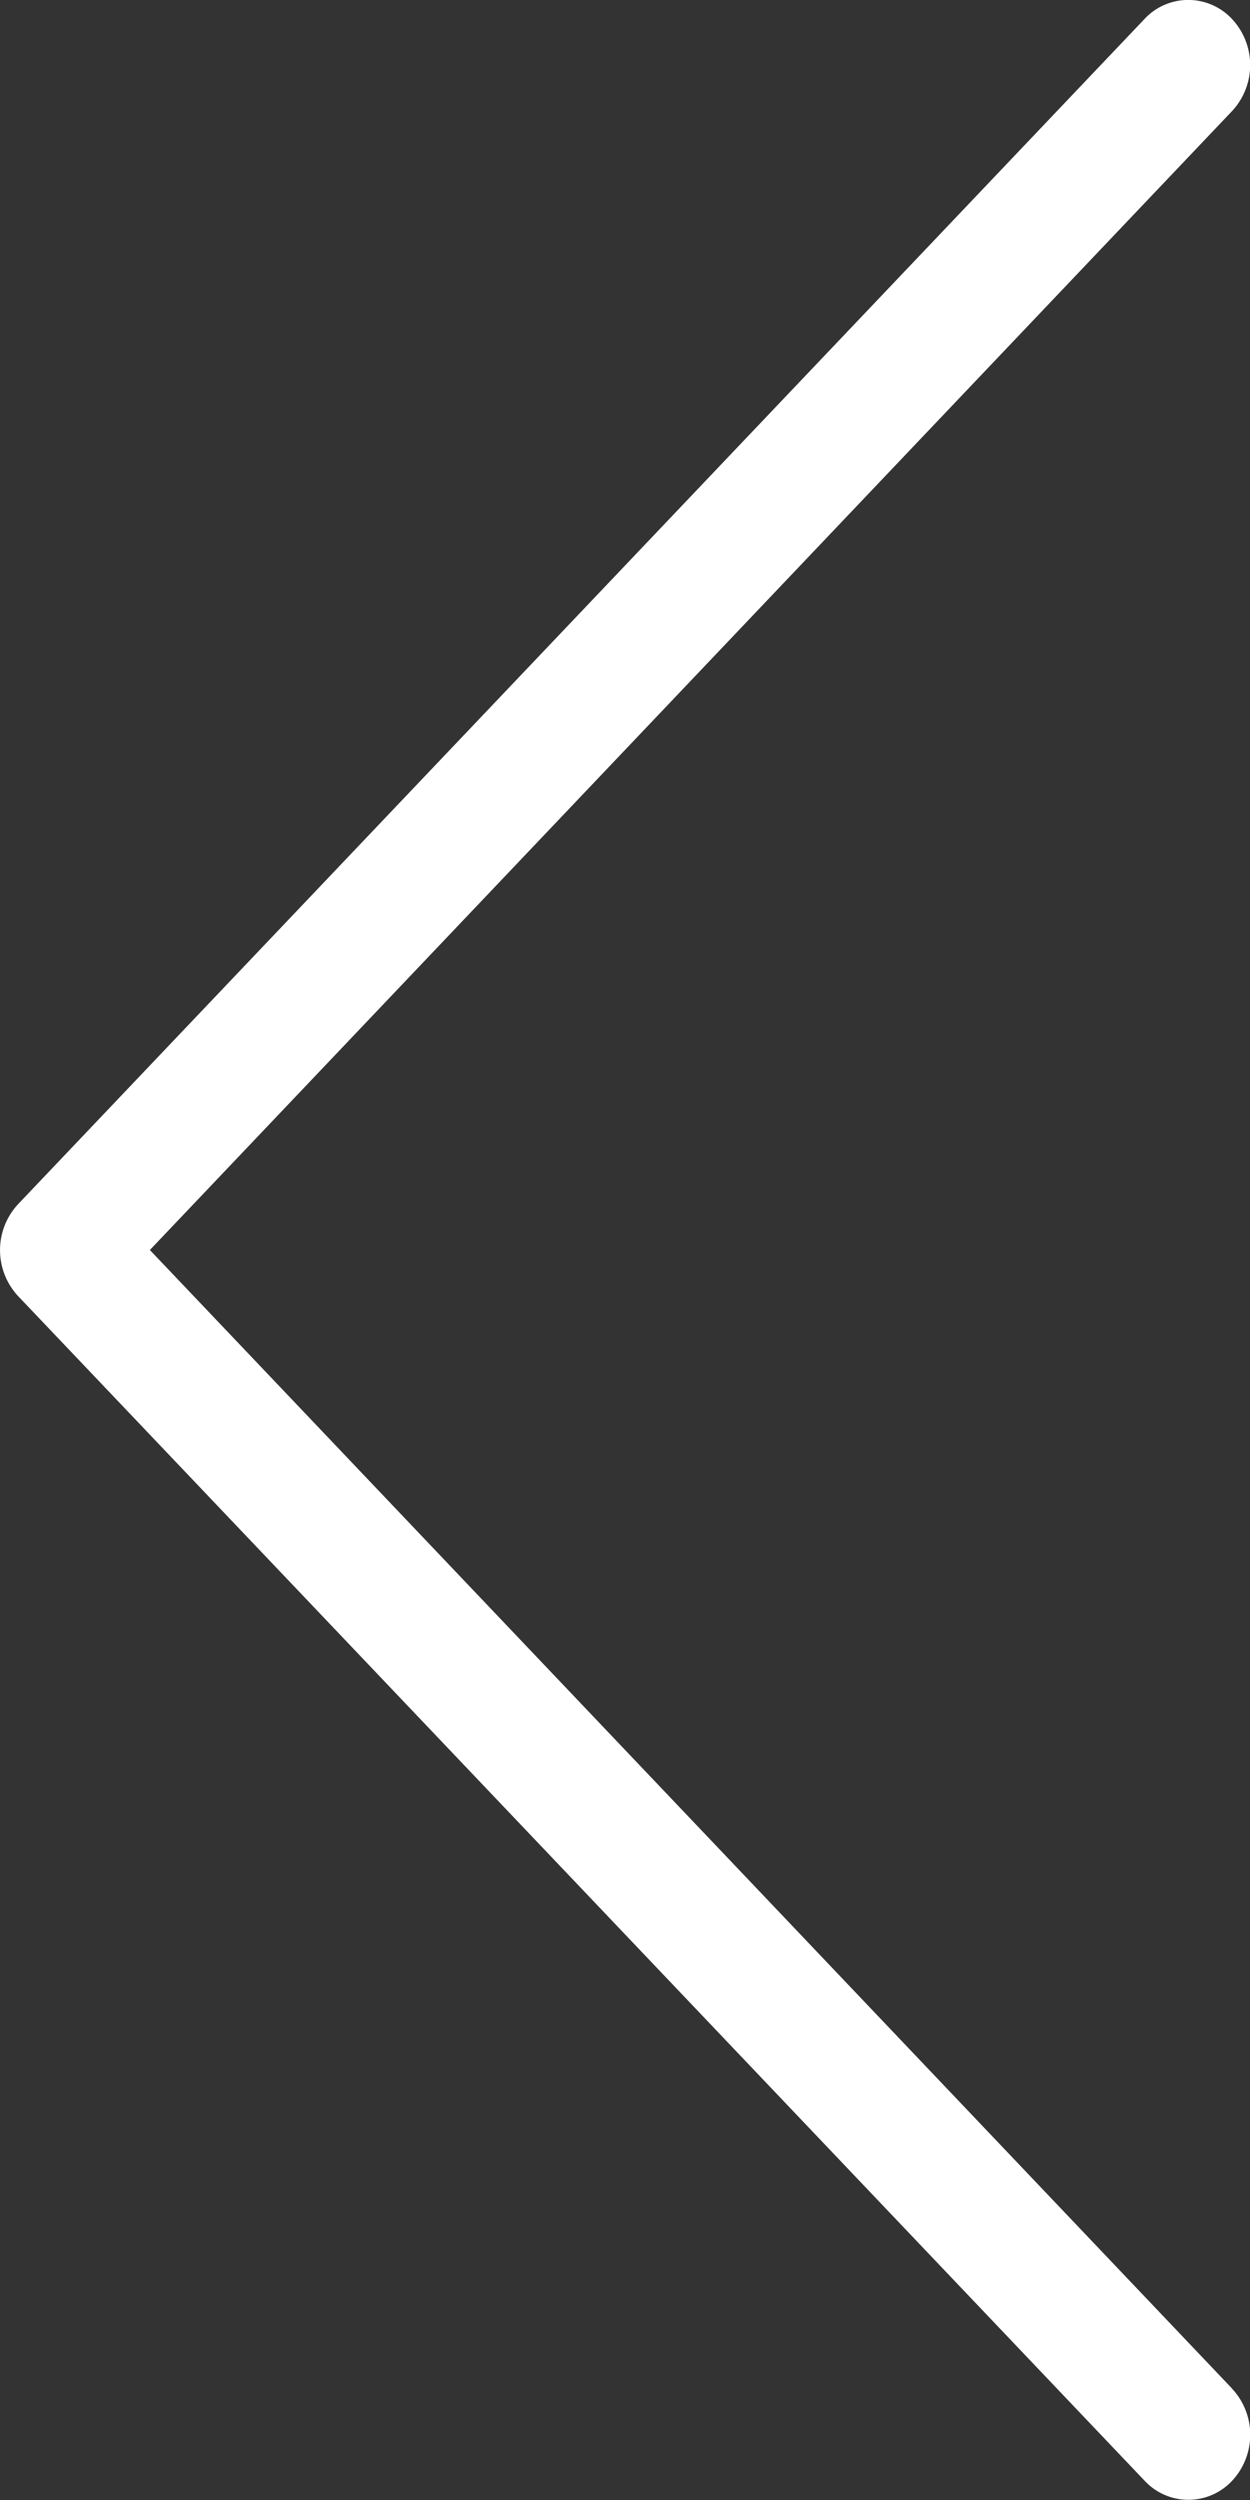 <svg xmlns="http://www.w3.org/2000/svg" width="10" height="20">
	<rect width="100%" height="100%" fill="#333333" stroke="none"/>
	<rect width="100%" height="100%" fill="none" />
	<g class="currentLayer">
		<path d="M9.857 19.11a.54.54 0 0 1 0 .736.478.478 0 0 1-.7 0L.146 10.37a.54.54 0 0 1 0-.738L9.156.152a.478.478 0 0 1 .7 0 .54.54 0 0 1 0 .737L1.199 10l8.659 9.11z" fill="#fff" />
	</g>
</svg>